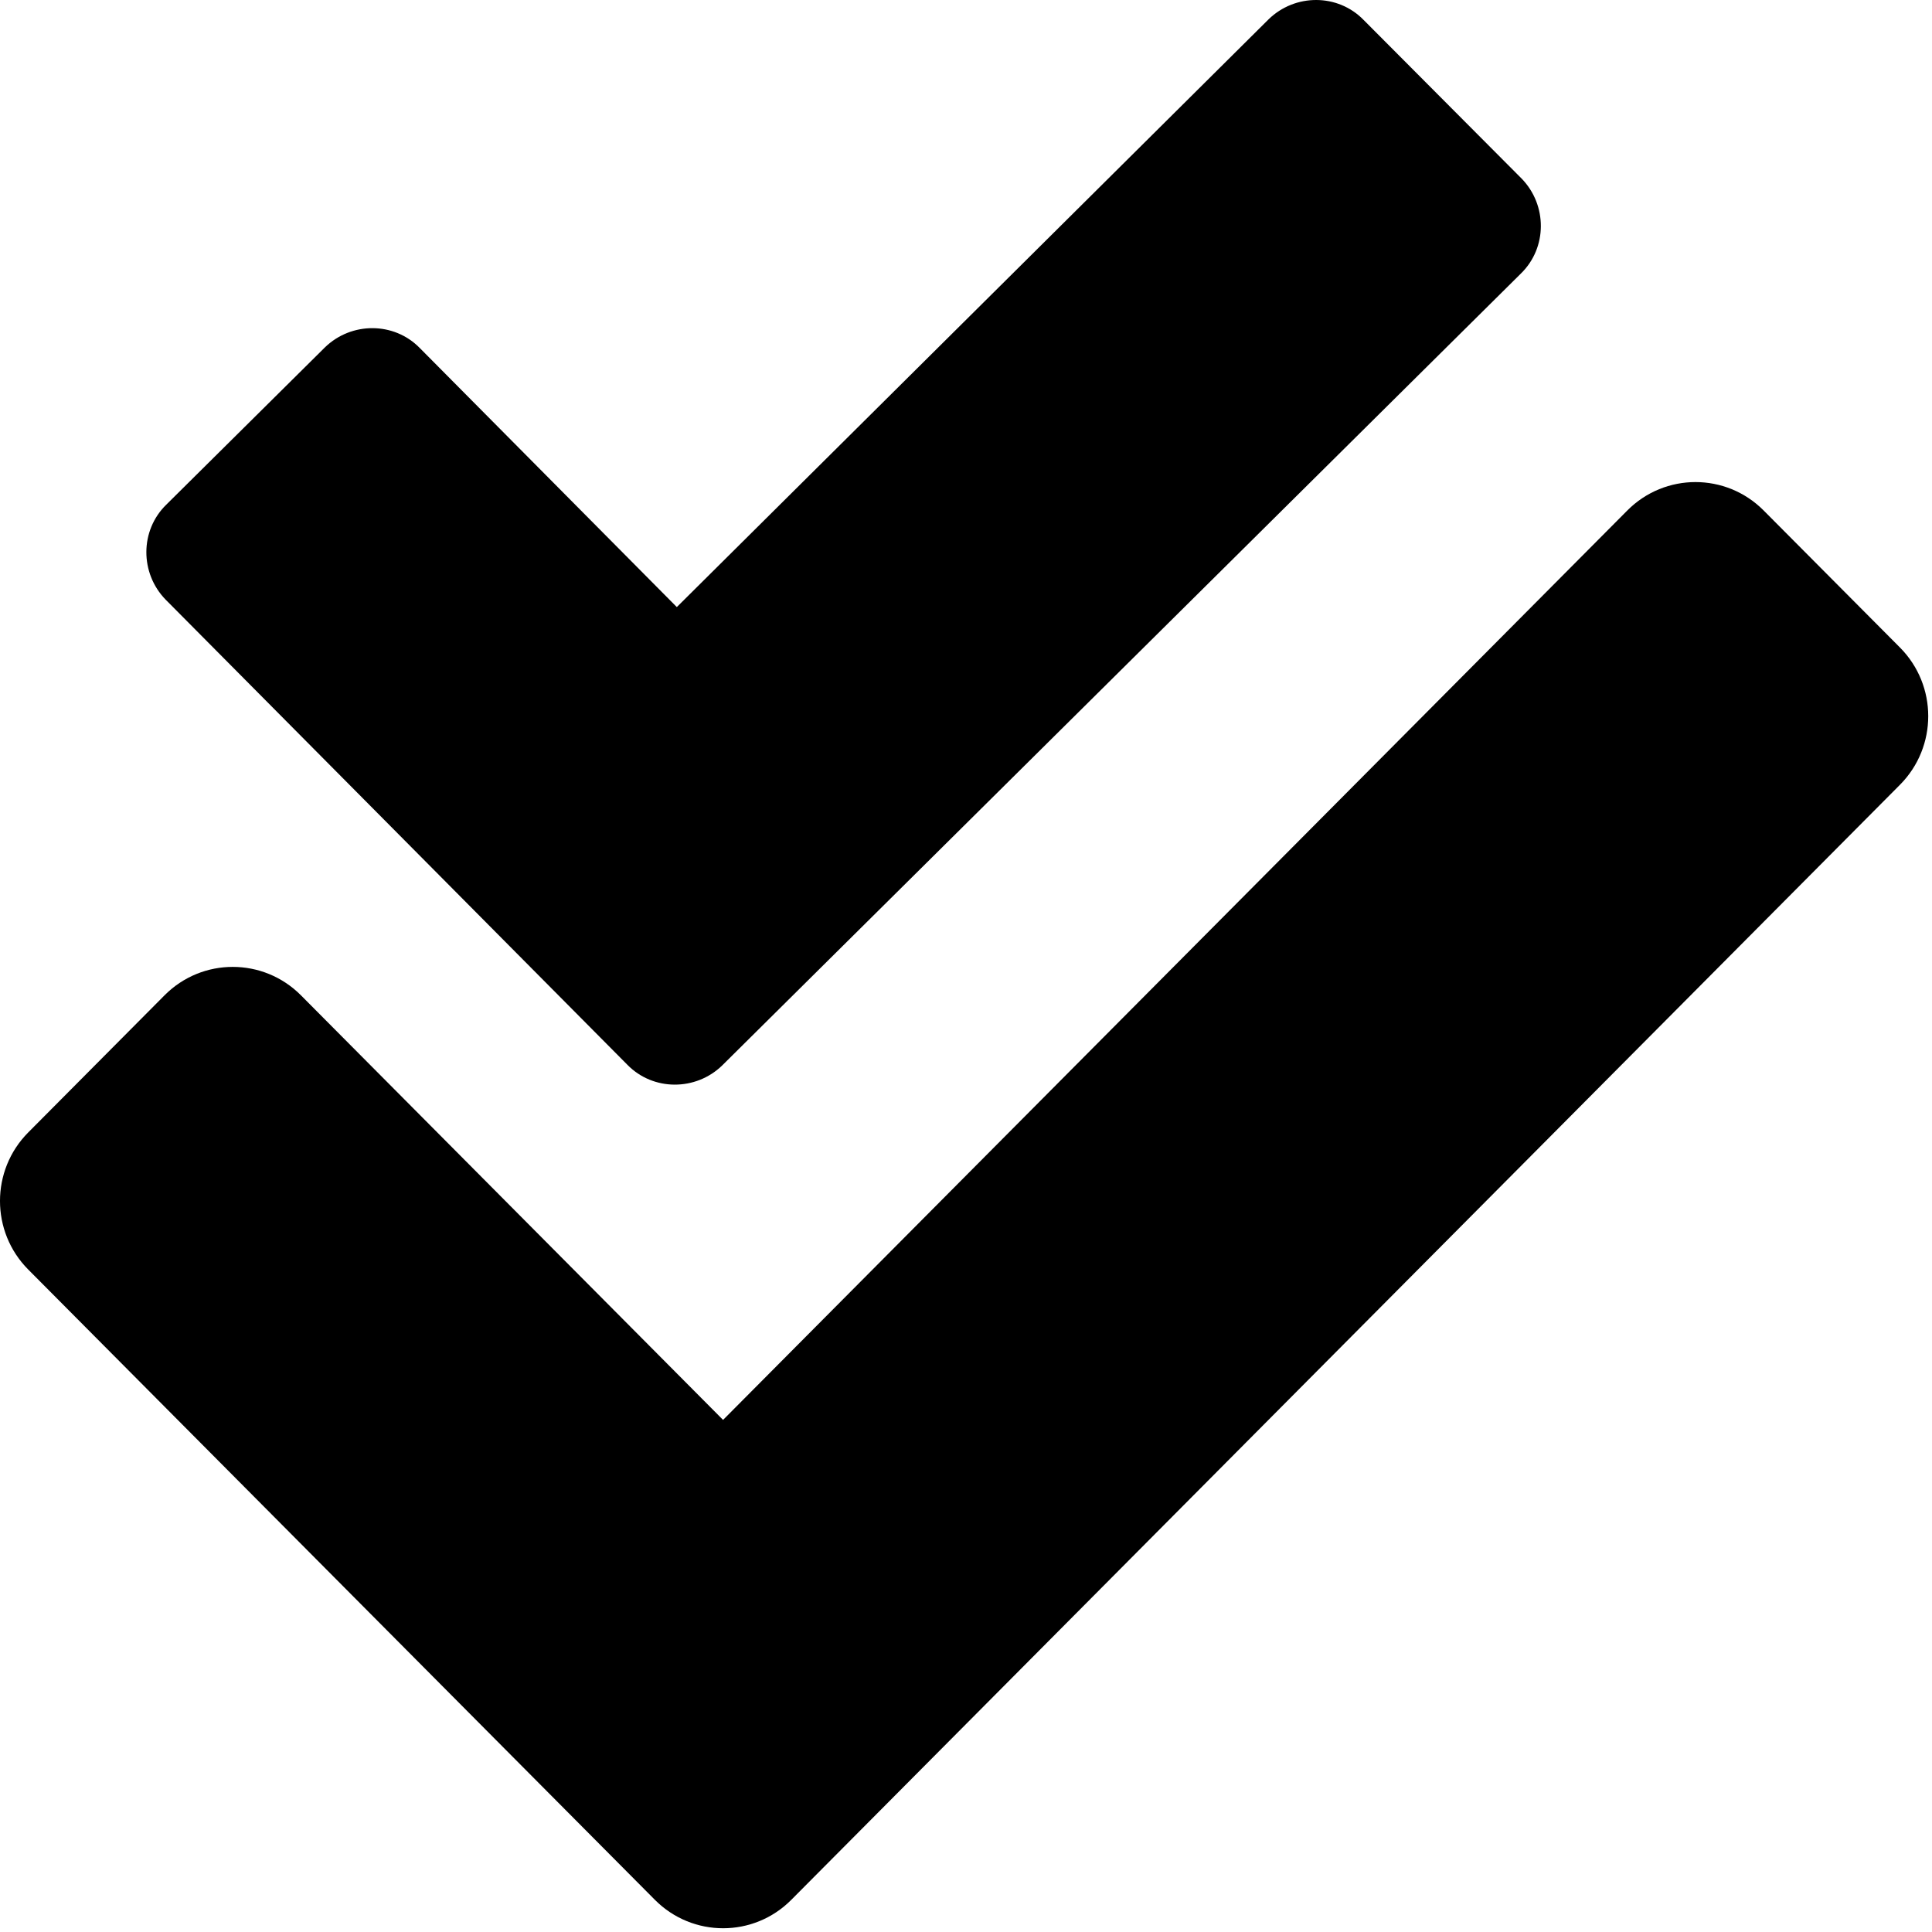 ﻿<?xml version="1.0" encoding="utf-8"?>
<svg version="1.1" xmlns:xlink="http://www.w3.org/1999/xlink" width="50px" height="50px" xmlns="http://www.w3.org/2000/svg">
  <defs>
    <pattern id="BGPattern" patternUnits="userSpaceOnUse" alignment="0 0" imageRepeat="None" />
    <mask fill="white" id="Clip1383">
      <path d="M 49.172 20.309  C 50.146 19.328  50.146 17.74  49.172 16.759  L 45.643 13.211  C 44.669 12.231  43.089 12.231  42.115 13.211  L 18.713 36.747  L 7.788 25.758  C 6.813 24.778  5.233 24.778  4.259 25.758  L 0.731 29.307  C -0.244 30.287  -0.244 31.876  0.731 32.856  L 16.949 49.168  C 17.924 50.148  19.504 50.148  20.478 49.168  L 49.172 20.309  Z M 4.286 15.518  L 16.235 27.555  C 16.902 28.239  18.007 28.239  18.692 27.572  L 39.362 7.078  C 40.046 6.411  40.046 5.306  39.379 4.621  L 35.29 0.516  C 34.624 -0.169  33.519 -0.169  32.833 0.498  L 17.516 15.711  L 10.865 9.008  C 10.199 8.324  9.094 8.324  8.409 8.99  L 4.303 13.061  C 3.619 13.728  3.619 14.833  4.286 15.518  Z " fill-rule="evenodd" />
    </mask>
  </defs>
  <g>
    <path d="M 49.172 20.309  C 50.146 19.328  50.146 17.74  49.172 16.759  L 45.643 13.211  C 44.669 12.231  43.089 12.231  42.115 13.211  L 18.713 36.747  L 7.788 25.758  C 6.813 24.778  5.233 24.778  4.259 25.758  L 0.731 29.307  C -0.244 30.287  -0.244 31.876  0.731 32.856  L 16.949 49.168  C 17.924 50.148  19.504 50.148  20.478 49.168  L 49.172 20.309  Z M 4.286 15.518  L 16.235 27.555  C 16.902 28.239  18.007 28.239  18.692 27.572  L 39.362 7.078  C 40.046 6.411  40.046 5.306  39.379 4.621  L 35.29 0.516  C 34.624 -0.169  33.519 -0.169  32.833 0.498  L 17.516 15.711  L 10.865 9.008  C 10.199 8.324  9.094 8.324  8.409 8.99  L 4.303 13.061  C 3.619 13.728  3.619 14.833  4.286 15.518  Z " fill-rule="nonzero" fill="rgba(0, 0, 0, 1)" stroke="none" class="fill" />
    <path d="M 49.172 20.309  C 50.146 19.328  50.146 17.74  49.172 16.759  L 45.643 13.211  C 44.669 12.231  43.089 12.231  42.115 13.211  L 18.713 36.747  L 7.788 25.758  C 6.813 24.778  5.233 24.778  4.259 25.758  L 0.731 29.307  C -0.244 30.287  -0.244 31.876  0.731 32.856  L 16.949 49.168  C 17.924 50.148  19.504 50.148  20.478 49.168  L 49.172 20.309  Z " stroke-width="0" stroke-dasharray="0" stroke="rgba(255, 255, 255, 0)" fill="none" class="stroke" mask="url(#Clip1383)" />
    <path d="M 4.286 15.518  L 16.235 27.555  C 16.902 28.239  18.007 28.239  18.692 27.572  L 39.362 7.078  C 40.046 6.411  40.046 5.306  39.379 4.621  L 35.29 0.516  C 34.624 -0.169  33.519 -0.169  32.833 0.498  L 17.516 15.711  L 10.865 9.008  C 10.199 8.324  9.094 8.324  8.409 8.99  L 4.303 13.061  C 3.619 13.728  3.619 14.833  4.286 15.518  Z " stroke-width="0" stroke-dasharray="0" stroke="rgba(255, 255, 255, 0)" fill="none" class="stroke" mask="url(#Clip1383)" />
  </g>
</svg>